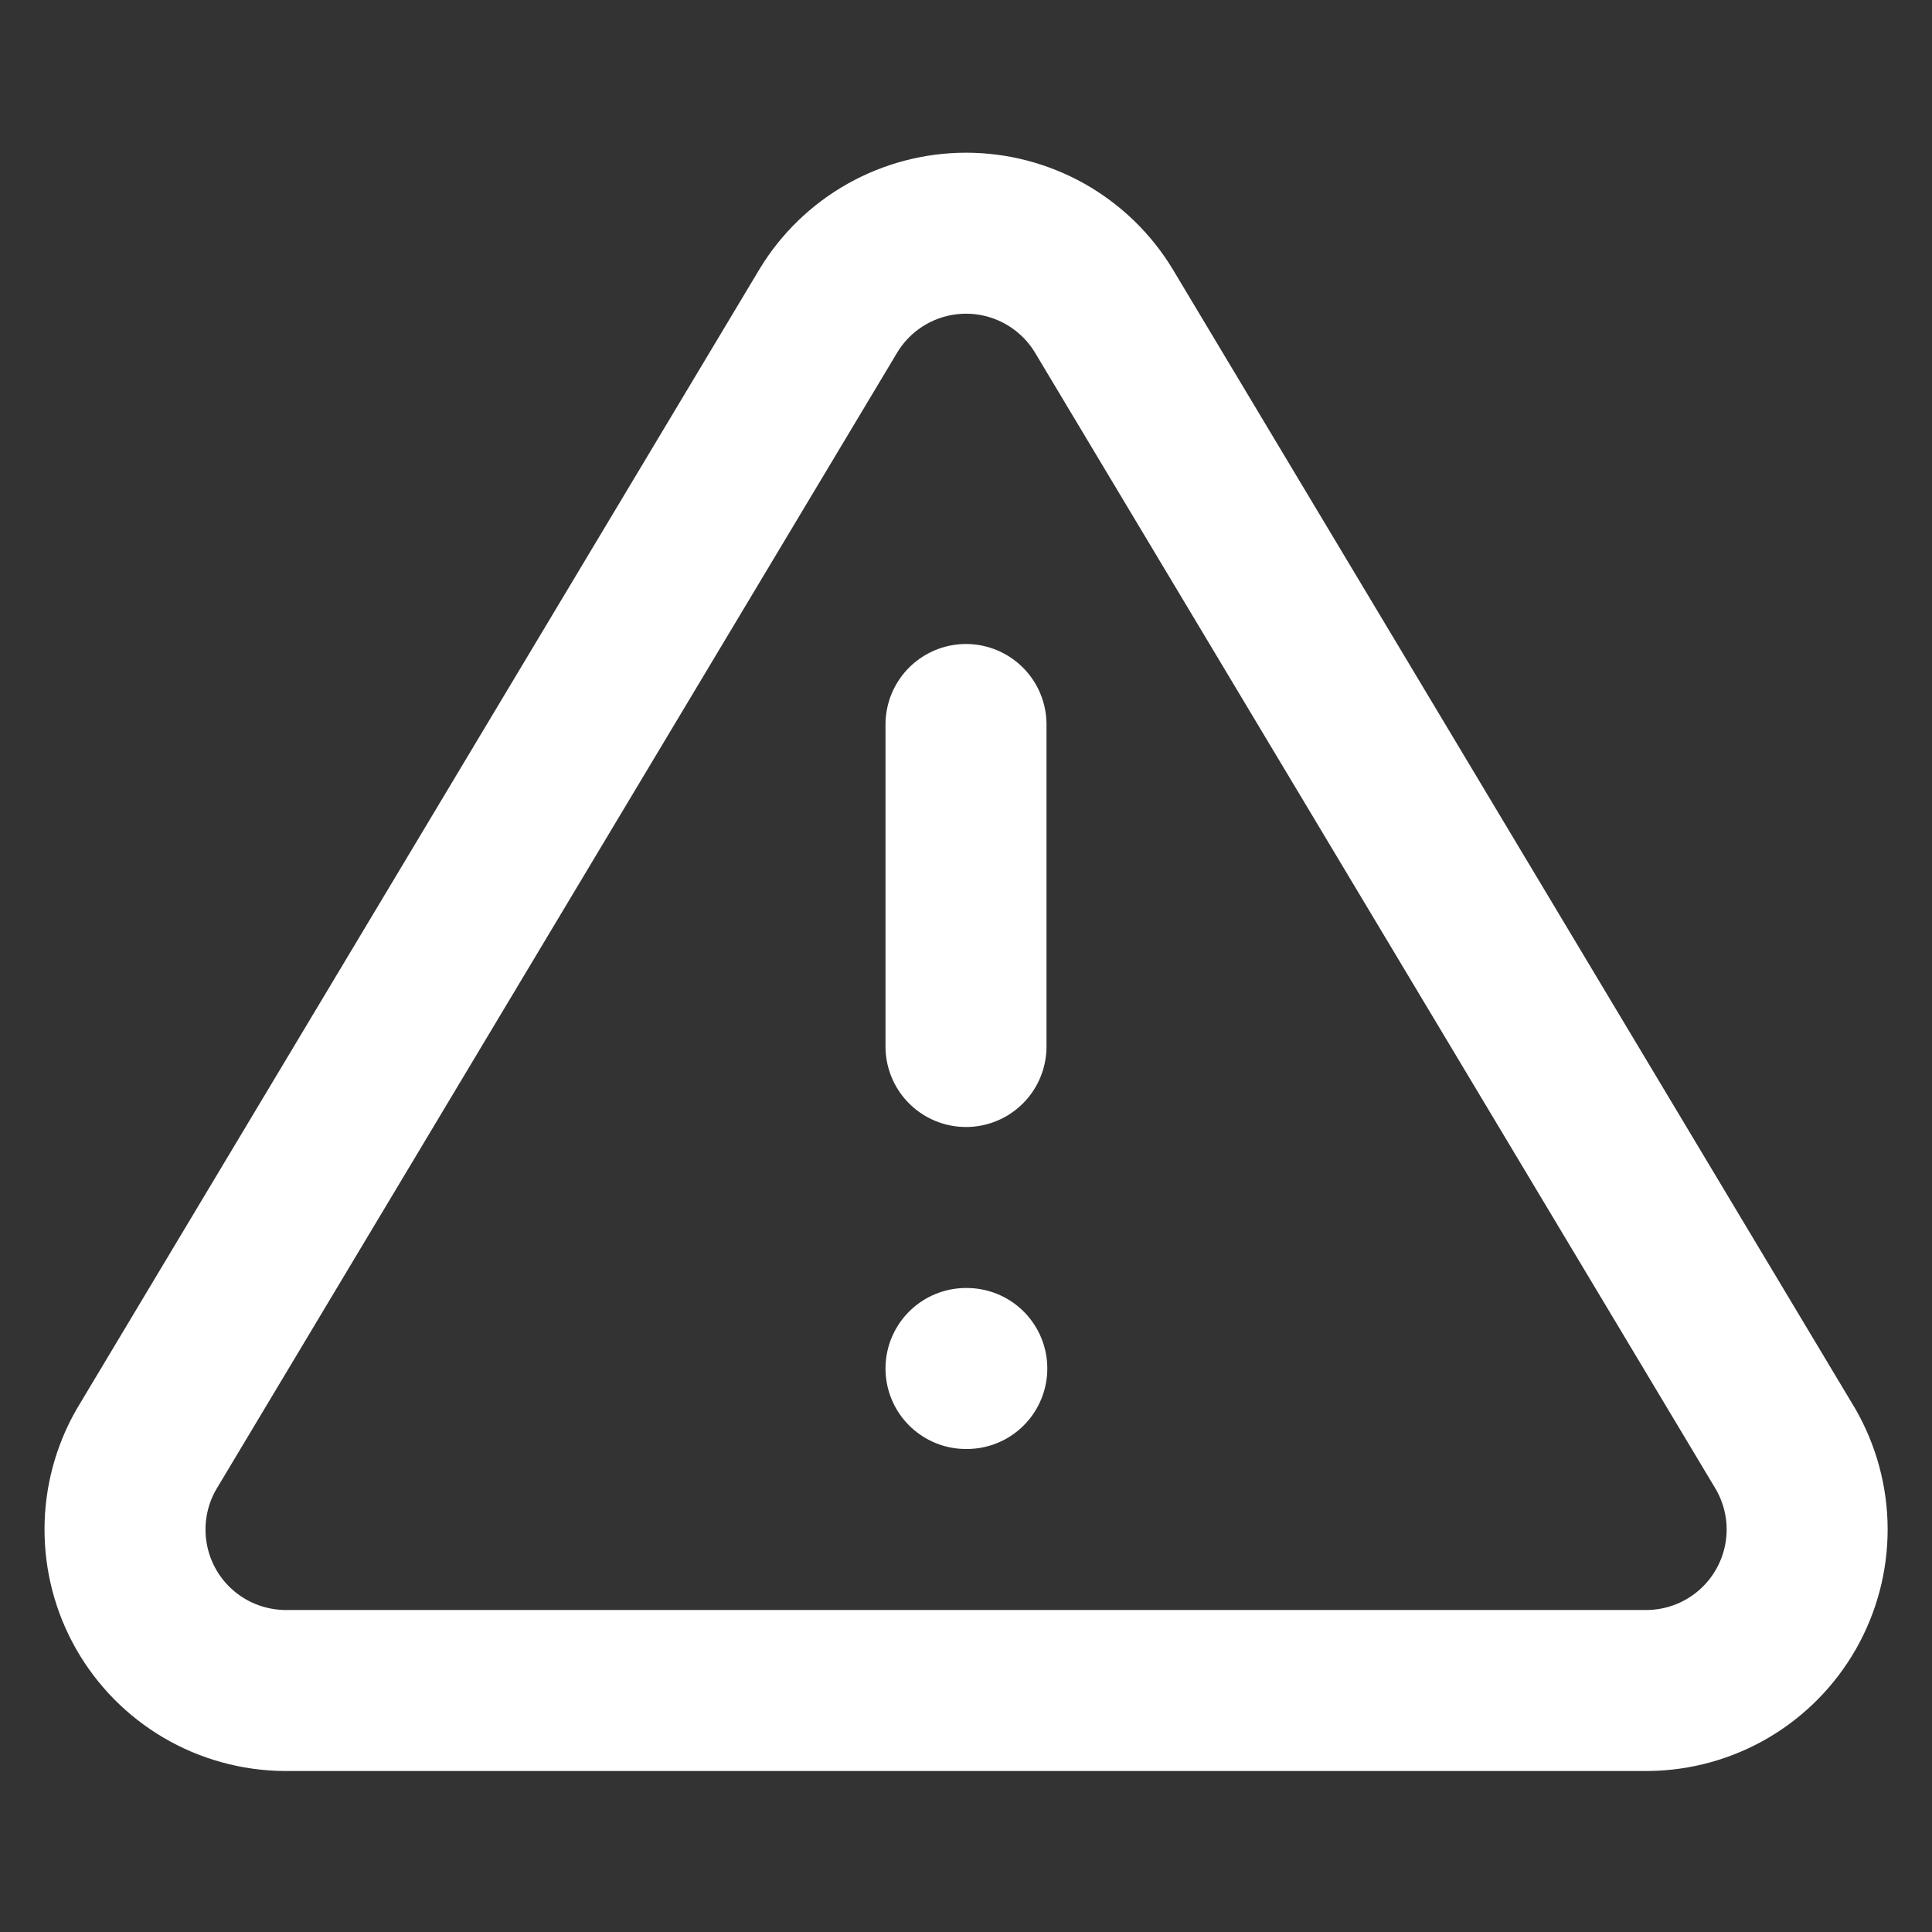 <svg width="24" height="24" viewBox="0 0 24 24" fill="none" xmlns="http://www.w3.org/2000/svg">
<rect x="0" y="0" width="24" height="24" fill="#333333" stroke="none"/>
<path d="M10.291 3.86L1.821 18C1.646 18.302 1.554 18.645 1.553 18.994C1.552 19.344 1.642 19.687 1.815 19.991C1.988 20.294 2.237 20.547 2.538 20.724C2.839 20.901 3.182 20.996 3.531 21H20.471C20.82 20.996 21.162 20.901 21.463 20.724C21.764 20.547 22.013 20.294 22.186 19.991C22.359 19.687 22.45 19.344 22.449 18.994C22.448 18.645 22.355 18.302 22.181 18L13.711 3.86C13.533 3.566 13.281 3.323 12.982 3.154C12.682 2.986 12.345 2.897 12.001 2.897C11.657 2.897 11.319 2.986 11.02 3.154C10.72 3.323 10.469 3.566 10.291 3.86V3.86Z" stroke="white" stroke-width="2" stroke-linecap="round" stroke-linejoin="round"/>
<path d="M12 9V13" stroke="white" stroke-width="2" stroke-linecap="round" stroke-linejoin="round"/>
<path d="M12 17H12.01" stroke="white" stroke-width="2" stroke-linecap="round" stroke-linejoin="round"/>
</svg>
